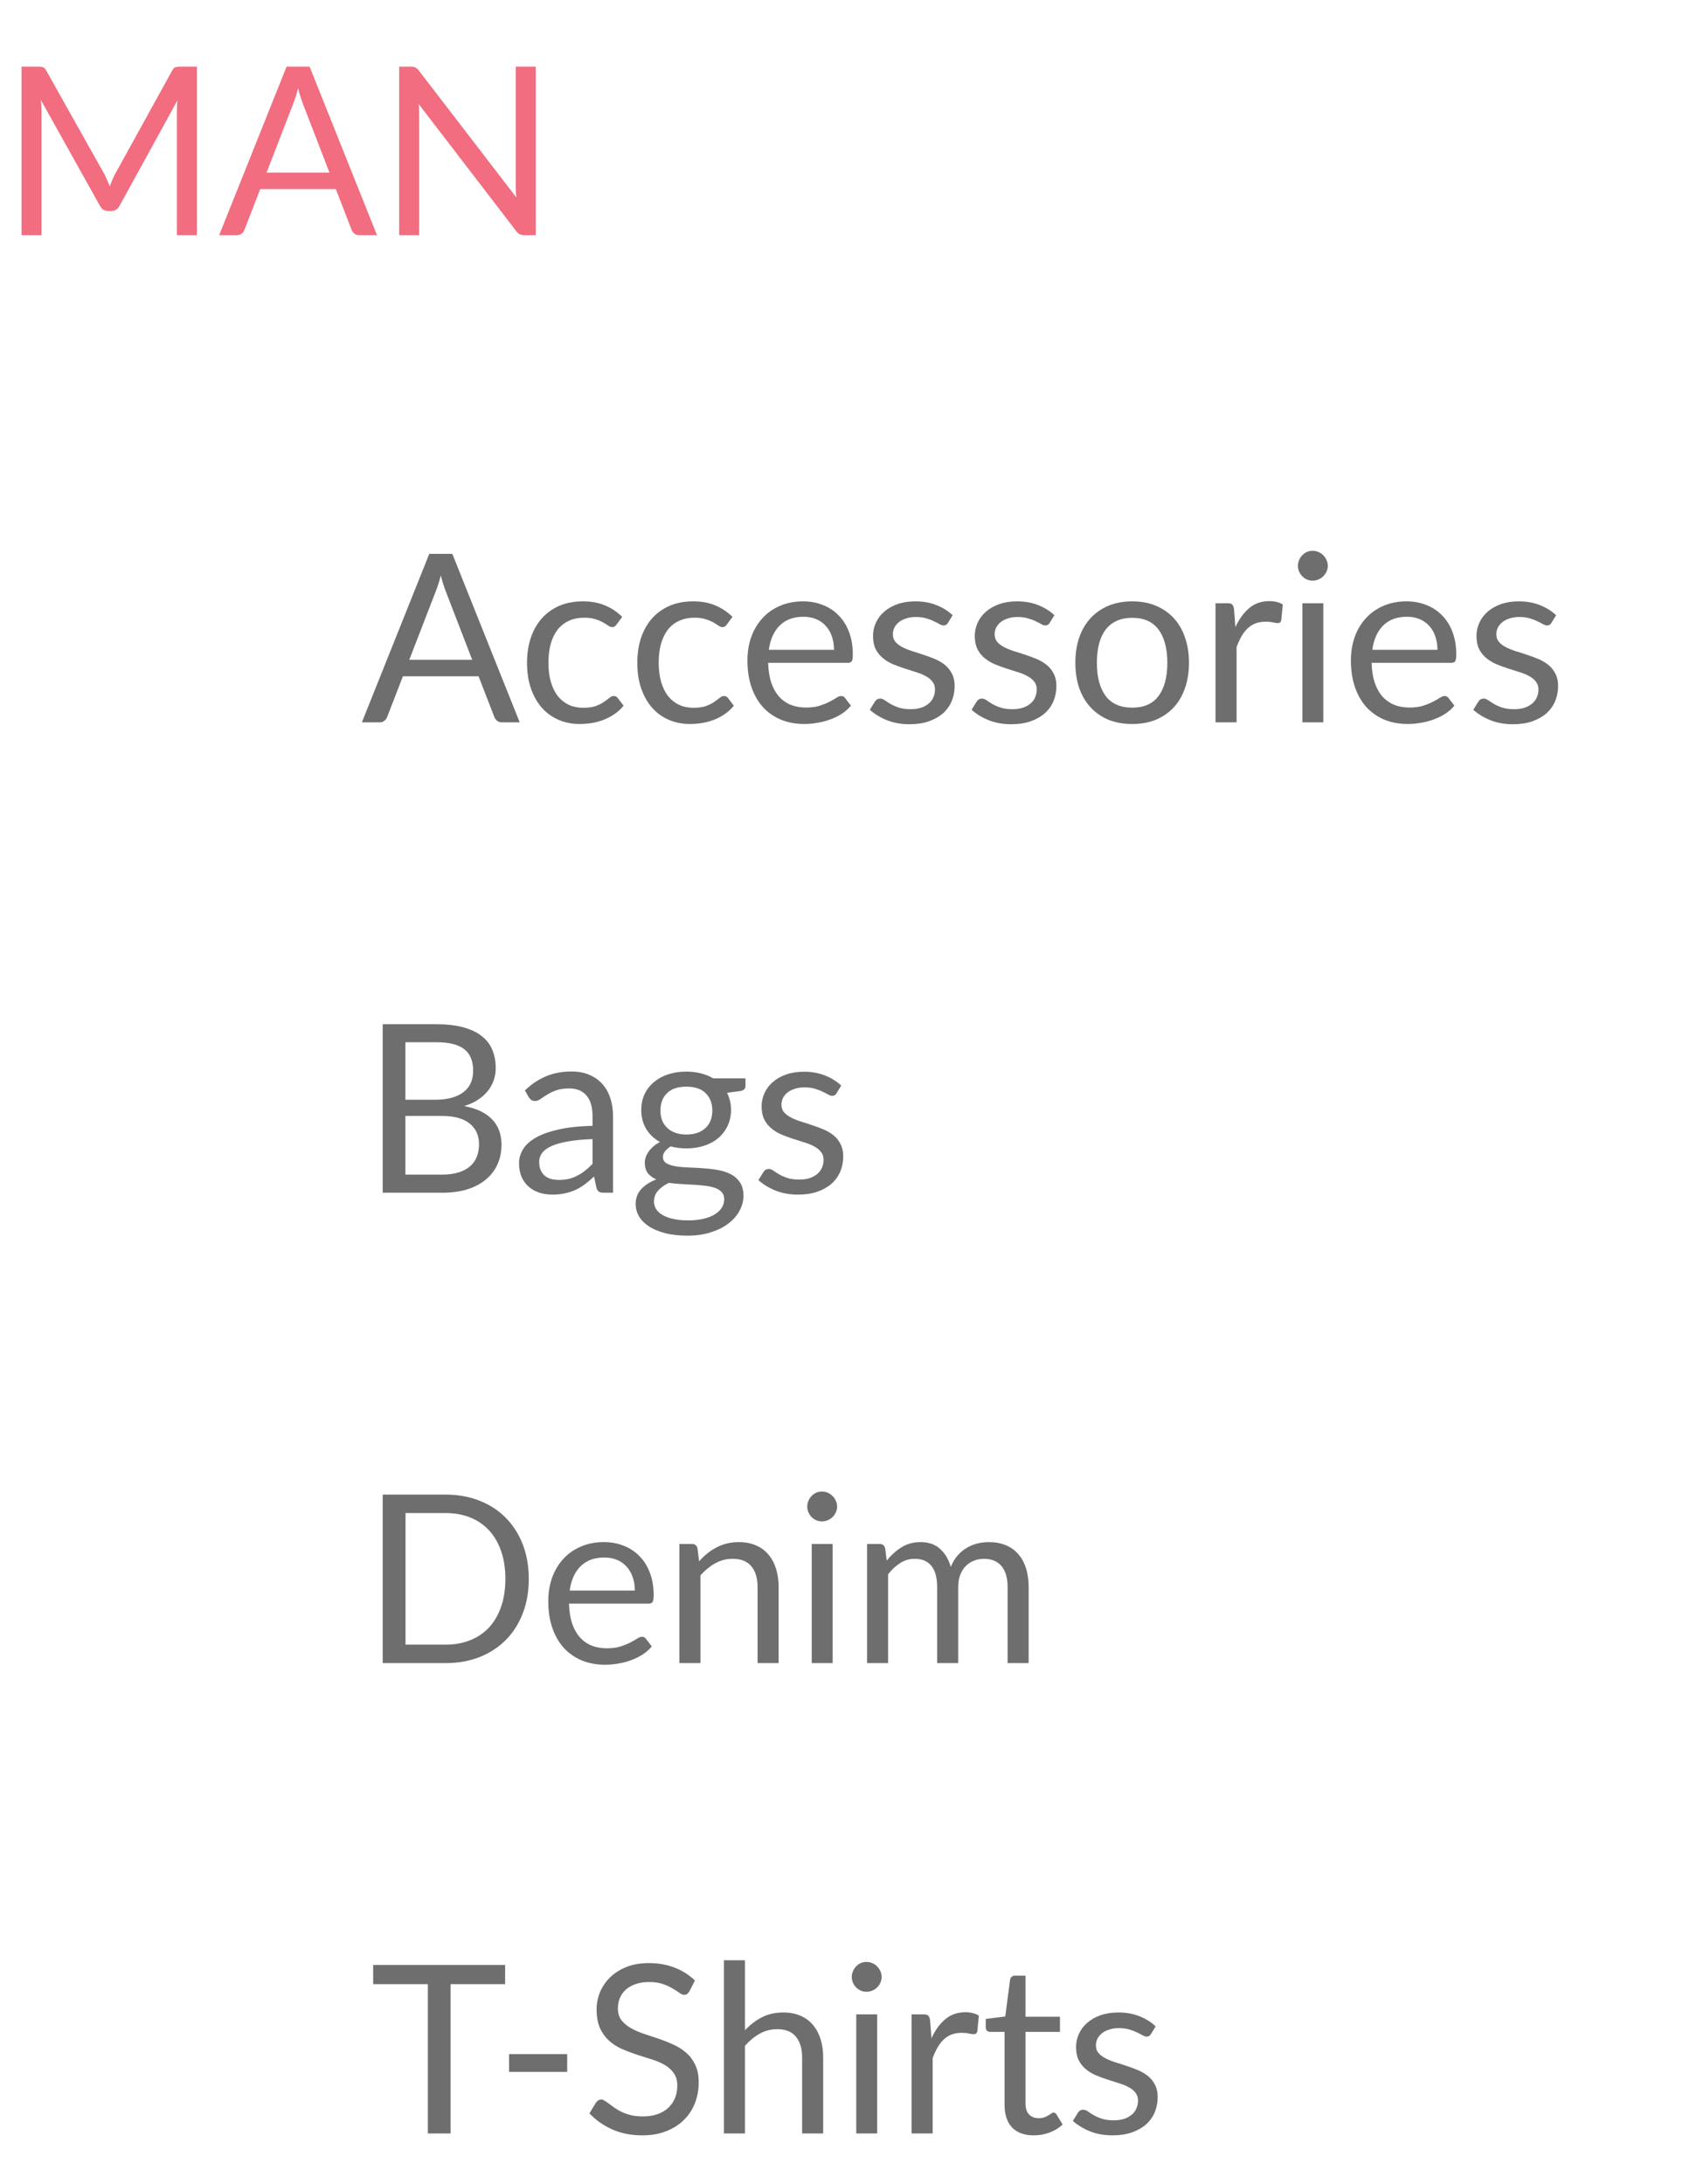 
<svg width="101" height="130" viewBox="0 0 101 130" fill="none" xmlns="http://www.w3.org/2000/svg">
<path d="M28.104 39.276L26.529 35.195C26.482 35.074 26.433 34.934 26.382 34.775C26.331 34.612 26.282 34.439 26.235 34.257C26.137 34.635 26.037 34.95 25.934 35.202L24.359 39.276H28.104ZM30.932 43H29.882C29.761 43 29.663 42.97 29.588 42.909C29.513 42.848 29.457 42.771 29.42 42.678L28.482 40.256H23.981L23.043 42.678C23.015 42.762 22.961 42.837 22.882 42.902C22.803 42.967 22.705 43 22.588 43H21.538L25.549 32.969H26.921L30.932 43ZM36.701 37.169C36.664 37.22 36.627 37.26 36.589 37.288C36.552 37.316 36.501 37.33 36.435 37.33C36.365 37.33 36.288 37.302 36.204 37.246C36.12 37.185 36.015 37.12 35.889 37.05C35.768 36.98 35.616 36.917 35.434 36.861C35.257 36.8 35.038 36.77 34.776 36.77C34.426 36.77 34.118 36.833 33.852 36.959C33.586 37.08 33.362 37.258 33.18 37.491C33.003 37.724 32.868 38.007 32.774 38.338C32.686 38.669 32.641 39.04 32.641 39.451C32.641 39.88 32.69 40.263 32.788 40.599C32.886 40.93 33.024 41.21 33.201 41.439C33.383 41.663 33.6 41.836 33.852 41.957C34.109 42.074 34.396 42.132 34.713 42.132C35.017 42.132 35.266 42.097 35.462 42.027C35.658 41.952 35.819 41.871 35.945 41.782C36.076 41.693 36.183 41.614 36.267 41.544C36.356 41.469 36.442 41.432 36.526 41.432C36.629 41.432 36.708 41.472 36.764 41.551L37.114 42.006C36.96 42.197 36.785 42.361 36.589 42.496C36.393 42.631 36.181 42.746 35.952 42.839C35.728 42.928 35.493 42.993 35.245 43.035C34.998 43.077 34.746 43.098 34.489 43.098C34.046 43.098 33.633 43.016 33.25 42.853C32.872 42.69 32.543 42.454 32.263 42.146C31.983 41.833 31.764 41.451 31.605 40.998C31.447 40.545 31.367 40.03 31.367 39.451C31.367 38.924 31.44 38.436 31.584 37.988C31.734 37.54 31.948 37.155 32.228 36.833C32.513 36.506 32.861 36.252 33.271 36.07C33.687 35.888 34.163 35.797 34.699 35.797C35.199 35.797 35.637 35.879 36.015 36.042C36.398 36.201 36.736 36.427 37.03 36.721L36.701 37.169ZM43.264 37.169C43.227 37.22 43.189 37.26 43.152 37.288C43.114 37.316 43.063 37.33 42.998 37.33C42.928 37.33 42.851 37.302 42.767 37.246C42.683 37.185 42.578 37.12 42.452 37.05C42.331 36.98 42.179 36.917 41.997 36.861C41.819 36.8 41.6 36.77 41.339 36.77C40.989 36.77 40.681 36.833 40.415 36.959C40.149 37.08 39.925 37.258 39.743 37.491C39.566 37.724 39.43 38.007 39.337 38.338C39.248 38.669 39.204 39.04 39.204 39.451C39.204 39.88 39.253 40.263 39.351 40.599C39.449 40.93 39.587 41.21 39.764 41.439C39.946 41.663 40.163 41.836 40.415 41.957C40.672 42.074 40.959 42.132 41.276 42.132C41.579 42.132 41.829 42.097 42.025 42.027C42.221 41.952 42.382 41.871 42.508 41.782C42.639 41.693 42.746 41.614 42.83 41.544C42.919 41.469 43.005 41.432 43.089 41.432C43.191 41.432 43.271 41.472 43.327 41.551L43.677 42.006C43.523 42.197 43.348 42.361 43.152 42.496C42.956 42.631 42.743 42.746 42.515 42.839C42.291 42.928 42.055 42.993 41.808 43.035C41.56 43.077 41.309 43.098 41.052 43.098C40.608 43.098 40.196 43.016 39.813 42.853C39.435 42.69 39.106 42.454 38.826 42.146C38.546 41.833 38.327 41.451 38.168 40.998C38.009 40.545 37.93 40.03 37.93 39.451C37.93 38.924 38.002 38.436 38.147 37.988C38.296 37.54 38.511 37.155 38.791 36.833C39.075 36.506 39.423 36.252 39.834 36.07C40.249 35.888 40.725 35.797 41.262 35.797C41.761 35.797 42.2 35.879 42.578 36.042C42.961 36.201 43.299 36.427 43.593 36.721L43.264 37.169ZM49.637 38.681C49.637 38.392 49.595 38.128 49.511 37.89C49.432 37.647 49.313 37.44 49.154 37.267C49 37.09 48.811 36.954 48.587 36.861C48.363 36.763 48.109 36.714 47.824 36.714C47.227 36.714 46.753 36.889 46.403 37.239C46.058 37.584 45.843 38.065 45.759 38.681H49.637ZM50.645 42.006C50.491 42.193 50.307 42.356 50.092 42.496C49.878 42.631 49.647 42.743 49.399 42.832C49.157 42.921 48.905 42.986 48.643 43.028C48.382 43.075 48.123 43.098 47.866 43.098C47.376 43.098 46.924 43.016 46.508 42.853C46.098 42.685 45.741 42.442 45.437 42.125C45.139 41.803 44.905 41.406 44.737 40.935C44.569 40.464 44.485 39.922 44.485 39.311C44.485 38.816 44.56 38.354 44.709 37.925C44.863 37.496 45.083 37.125 45.367 36.812C45.652 36.495 46 36.247 46.41 36.07C46.821 35.888 47.283 35.797 47.796 35.797C48.221 35.797 48.613 35.869 48.972 36.014C49.336 36.154 49.649 36.359 49.91 36.63C50.176 36.896 50.384 37.227 50.533 37.624C50.683 38.016 50.757 38.464 50.757 38.968C50.757 39.164 50.736 39.295 50.694 39.36C50.652 39.425 50.573 39.458 50.456 39.458H45.717C45.731 39.906 45.792 40.296 45.899 40.627C46.011 40.958 46.165 41.236 46.361 41.46C46.557 41.679 46.791 41.845 47.061 41.957C47.332 42.064 47.635 42.118 47.971 42.118C48.284 42.118 48.552 42.083 48.776 42.013C49.005 41.938 49.201 41.859 49.364 41.775C49.528 41.691 49.663 41.614 49.77 41.544C49.882 41.469 49.978 41.432 50.057 41.432C50.16 41.432 50.239 41.472 50.295 41.551L50.645 42.006ZM56.418 37.078C56.362 37.181 56.275 37.232 56.159 37.232C56.089 37.232 56.009 37.206 55.921 37.155C55.832 37.104 55.722 37.048 55.592 36.987C55.466 36.922 55.314 36.863 55.137 36.812C54.959 36.756 54.749 36.728 54.507 36.728C54.297 36.728 54.108 36.756 53.94 36.812C53.772 36.863 53.627 36.936 53.506 37.029C53.389 37.122 53.298 37.232 53.233 37.358C53.172 37.479 53.142 37.612 53.142 37.757C53.142 37.939 53.193 38.091 53.296 38.212C53.403 38.333 53.543 38.438 53.716 38.527C53.888 38.616 54.084 38.695 54.304 38.765C54.523 38.83 54.747 38.903 54.976 38.982C55.209 39.057 55.435 39.141 55.655 39.234C55.874 39.327 56.07 39.444 56.243 39.584C56.415 39.724 56.553 39.897 56.656 40.102C56.763 40.303 56.817 40.545 56.817 40.83C56.817 41.157 56.758 41.46 56.642 41.74C56.525 42.015 56.352 42.256 56.124 42.461C55.895 42.662 55.615 42.82 55.284 42.937C54.952 43.054 54.57 43.112 54.136 43.112C53.641 43.112 53.193 43.033 52.792 42.874C52.39 42.711 52.05 42.503 51.77 42.251L52.064 41.775C52.101 41.714 52.145 41.668 52.197 41.635C52.248 41.602 52.313 41.586 52.393 41.586C52.477 41.586 52.565 41.619 52.659 41.684C52.752 41.749 52.864 41.822 52.995 41.901C53.13 41.98 53.293 42.053 53.485 42.118C53.676 42.183 53.914 42.216 54.199 42.216C54.441 42.216 54.654 42.186 54.836 42.125C55.018 42.06 55.169 41.973 55.291 41.866C55.412 41.759 55.501 41.635 55.557 41.495C55.617 41.355 55.648 41.206 55.648 41.047C55.648 40.851 55.594 40.69 55.487 40.564C55.384 40.433 55.246 40.324 55.074 40.235C54.901 40.142 54.703 40.062 54.479 39.997C54.259 39.927 54.033 39.855 53.8 39.78C53.571 39.705 53.345 39.621 53.121 39.528C52.901 39.43 52.705 39.309 52.533 39.164C52.36 39.019 52.22 38.842 52.113 38.632C52.01 38.417 51.959 38.158 51.959 37.855C51.959 37.584 52.015 37.325 52.127 37.078C52.239 36.826 52.402 36.607 52.617 36.42C52.831 36.229 53.095 36.077 53.408 35.965C53.72 35.853 54.077 35.797 54.479 35.797C54.945 35.797 55.363 35.872 55.732 36.021C56.105 36.166 56.427 36.366 56.698 36.623L56.418 37.078ZM62.474 37.078C62.418 37.181 62.332 37.232 62.215 37.232C62.145 37.232 62.066 37.206 61.977 37.155C61.889 37.104 61.779 37.048 61.648 36.987C61.522 36.922 61.371 36.863 61.193 36.812C61.016 36.756 60.806 36.728 60.563 36.728C60.353 36.728 60.164 36.756 59.996 36.812C59.828 36.863 59.684 36.936 59.562 37.029C59.446 37.122 59.355 37.232 59.289 37.358C59.229 37.479 59.198 37.612 59.198 37.757C59.198 37.939 59.25 38.091 59.352 38.212C59.46 38.333 59.6 38.438 59.772 38.527C59.945 38.616 60.141 38.695 60.36 38.765C60.58 38.83 60.804 38.903 61.032 38.982C61.266 39.057 61.492 39.141 61.711 39.234C61.931 39.327 62.127 39.444 62.299 39.584C62.472 39.724 62.61 39.897 62.712 40.102C62.82 40.303 62.873 40.545 62.873 40.83C62.873 41.157 62.815 41.46 62.698 41.74C62.582 42.015 62.409 42.256 62.18 42.461C61.952 42.662 61.672 42.82 61.34 42.937C61.009 43.054 60.626 43.112 60.192 43.112C59.698 43.112 59.25 43.033 58.848 42.874C58.447 42.711 58.106 42.503 57.826 42.251L58.12 41.775C58.158 41.714 58.202 41.668 58.253 41.635C58.305 41.602 58.37 41.586 58.449 41.586C58.533 41.586 58.622 41.619 58.715 41.684C58.809 41.749 58.921 41.822 59.051 41.901C59.187 41.98 59.35 42.053 59.541 42.118C59.733 42.183 59.971 42.216 60.255 42.216C60.498 42.216 60.71 42.186 60.892 42.125C61.074 42.06 61.226 41.973 61.347 41.866C61.469 41.759 61.557 41.635 61.613 41.495C61.674 41.355 61.704 41.206 61.704 41.047C61.704 40.851 61.651 40.69 61.543 40.564C61.441 40.433 61.303 40.324 61.13 40.235C60.958 40.142 60.759 40.062 60.535 39.997C60.316 39.927 60.09 39.855 59.856 39.78C59.628 39.705 59.401 39.621 59.177 39.528C58.958 39.43 58.762 39.309 58.589 39.164C58.417 39.019 58.277 38.842 58.169 38.632C58.067 38.417 58.015 38.158 58.015 37.855C58.015 37.584 58.071 37.325 58.183 37.078C58.295 36.826 58.459 36.607 58.673 36.42C58.888 36.229 59.152 36.077 59.464 35.965C59.777 35.853 60.134 35.797 60.535 35.797C61.002 35.797 61.42 35.872 61.788 36.021C62.162 36.166 62.484 36.366 62.754 36.623L62.474 37.078ZM67.39 35.797C67.908 35.797 68.375 35.883 68.79 36.056C69.205 36.229 69.56 36.474 69.854 36.791C70.148 37.108 70.372 37.493 70.526 37.946C70.685 38.394 70.764 38.896 70.764 39.451C70.764 40.011 70.685 40.515 70.526 40.963C70.372 41.411 70.148 41.794 69.854 42.111C69.56 42.428 69.205 42.673 68.79 42.846C68.375 43.014 67.908 43.098 67.39 43.098C66.867 43.098 66.396 43.014 65.976 42.846C65.561 42.673 65.206 42.428 64.912 42.111C64.618 41.794 64.392 41.411 64.233 40.963C64.079 40.515 64.002 40.011 64.002 39.451C64.002 38.896 64.079 38.394 64.233 37.946C64.392 37.493 64.618 37.108 64.912 36.791C65.206 36.474 65.561 36.229 65.976 36.056C66.396 35.883 66.867 35.797 67.39 35.797ZM67.39 42.125C68.09 42.125 68.613 41.892 68.958 41.425C69.303 40.954 69.476 40.298 69.476 39.458C69.476 38.613 69.303 37.955 68.958 37.484C68.613 37.013 68.09 36.777 67.39 36.777C67.035 36.777 66.725 36.838 66.459 36.959C66.198 37.08 65.978 37.255 65.801 37.484C65.628 37.713 65.498 37.995 65.409 38.331C65.325 38.662 65.283 39.038 65.283 39.458C65.283 40.298 65.456 40.954 65.801 41.425C66.151 41.892 66.681 42.125 67.39 42.125ZM73.527 37.33C73.751 36.845 74.027 36.467 74.353 36.196C74.68 35.921 75.079 35.783 75.55 35.783C75.7 35.783 75.842 35.799 75.977 35.832C76.117 35.865 76.241 35.916 76.348 35.986L76.257 36.917C76.229 37.034 76.159 37.092 76.047 37.092C75.982 37.092 75.886 37.078 75.76 37.05C75.634 37.022 75.492 37.008 75.333 37.008C75.109 37.008 74.909 37.041 74.731 37.106C74.559 37.171 74.402 37.269 74.262 37.4C74.127 37.526 74.003 37.685 73.891 37.876C73.784 38.063 73.686 38.277 73.597 38.52V43H72.344V35.909H73.058C73.194 35.909 73.287 35.935 73.338 35.986C73.39 36.037 73.425 36.126 73.443 36.252L73.527 37.33ZM78.76 35.909V43H77.514V35.909H78.76ZM79.026 33.683C79.026 33.804 79 33.919 78.949 34.026C78.902 34.129 78.837 34.222 78.753 34.306C78.674 34.385 78.578 34.448 78.466 34.495C78.359 34.542 78.244 34.565 78.123 34.565C78.002 34.565 77.887 34.542 77.78 34.495C77.677 34.448 77.586 34.385 77.507 34.306C77.428 34.222 77.365 34.129 77.318 34.026C77.271 33.919 77.248 33.804 77.248 33.683C77.248 33.562 77.271 33.447 77.318 33.34C77.365 33.228 77.428 33.132 77.507 33.053C77.586 32.969 77.677 32.904 77.78 32.857C77.887 32.81 78.002 32.787 78.123 32.787C78.244 32.787 78.359 32.81 78.466 32.857C78.578 32.904 78.674 32.969 78.753 33.053C78.837 33.132 78.902 33.228 78.949 33.34C79 33.447 79.026 33.562 79.026 33.683ZM85.553 38.681C85.553 38.392 85.511 38.128 85.427 37.89C85.348 37.647 85.229 37.44 85.07 37.267C84.916 37.09 84.727 36.954 84.503 36.861C84.279 36.763 84.025 36.714 83.74 36.714C83.143 36.714 82.669 36.889 82.319 37.239C81.974 37.584 81.759 38.065 81.675 38.681H85.553ZM86.561 42.006C86.407 42.193 86.223 42.356 86.008 42.496C85.794 42.631 85.563 42.743 85.315 42.832C85.073 42.921 84.821 42.986 84.559 43.028C84.298 43.075 84.039 43.098 83.782 43.098C83.292 43.098 82.84 43.016 82.424 42.853C82.014 42.685 81.657 42.442 81.353 42.125C81.055 41.803 80.821 41.406 80.653 40.935C80.485 40.464 80.401 39.922 80.401 39.311C80.401 38.816 80.476 38.354 80.625 37.925C80.779 37.496 80.999 37.125 81.283 36.812C81.568 36.495 81.916 36.247 82.326 36.07C82.737 35.888 83.199 35.797 83.712 35.797C84.137 35.797 84.529 35.869 84.888 36.014C85.252 36.154 85.565 36.359 85.826 36.63C86.092 36.896 86.3 37.227 86.449 37.624C86.599 38.016 86.673 38.464 86.673 38.968C86.673 39.164 86.652 39.295 86.61 39.36C86.568 39.425 86.489 39.458 86.372 39.458H81.633C81.647 39.906 81.708 40.296 81.815 40.627C81.927 40.958 82.081 41.236 82.277 41.46C82.473 41.679 82.707 41.845 82.977 41.957C83.248 42.064 83.551 42.118 83.887 42.118C84.2 42.118 84.468 42.083 84.692 42.013C84.921 41.938 85.117 41.859 85.28 41.775C85.444 41.691 85.579 41.614 85.686 41.544C85.798 41.469 85.894 41.432 85.973 41.432C86.076 41.432 86.155 41.472 86.211 41.551L86.561 42.006ZM92.334 37.078C92.278 37.181 92.192 37.232 92.075 37.232C92.005 37.232 91.925 37.206 91.837 37.155C91.748 37.104 91.638 37.048 91.508 36.987C91.382 36.922 91.23 36.863 91.053 36.812C90.876 36.756 90.665 36.728 90.423 36.728C90.213 36.728 90.024 36.756 89.856 36.812C89.688 36.863 89.543 36.936 89.422 37.029C89.305 37.122 89.214 37.232 89.149 37.358C89.088 37.479 89.058 37.612 89.058 37.757C89.058 37.939 89.109 38.091 89.212 38.212C89.319 38.333 89.459 38.438 89.632 38.527C89.805 38.616 90.001 38.695 90.22 38.765C90.439 38.83 90.663 38.903 90.892 38.982C91.125 39.057 91.352 39.141 91.571 39.234C91.79 39.327 91.986 39.444 92.159 39.584C92.332 39.724 92.469 39.897 92.572 40.102C92.679 40.303 92.733 40.545 92.733 40.83C92.733 41.157 92.674 41.46 92.558 41.74C92.441 42.015 92.269 42.256 92.04 42.461C91.811 42.662 91.531 42.82 91.2 42.937C90.868 43.054 90.486 43.112 90.052 43.112C89.557 43.112 89.109 43.033 88.708 42.874C88.306 42.711 87.966 42.503 87.686 42.251L87.98 41.775C88.017 41.714 88.061 41.668 88.113 41.635C88.164 41.602 88.23 41.586 88.309 41.586C88.393 41.586 88.481 41.619 88.575 41.684C88.668 41.749 88.78 41.822 88.911 41.901C89.046 41.98 89.21 42.053 89.401 42.118C89.592 42.183 89.83 42.216 90.115 42.216C90.358 42.216 90.57 42.186 90.752 42.125C90.934 42.06 91.085 41.973 91.207 41.866C91.328 41.759 91.417 41.635 91.473 41.495C91.534 41.355 91.564 41.206 91.564 41.047C91.564 40.851 91.51 40.69 91.403 40.564C91.3 40.433 91.162 40.324 90.99 40.235C90.817 40.142 90.619 40.062 90.395 39.997C90.175 39.927 89.949 39.855 89.716 39.78C89.487 39.705 89.261 39.621 89.037 39.528C88.817 39.43 88.621 39.309 88.449 39.164C88.276 39.019 88.136 38.842 88.029 38.632C87.926 38.417 87.875 38.158 87.875 37.855C87.875 37.584 87.931 37.325 88.043 37.078C88.155 36.826 88.318 36.607 88.533 36.42C88.748 36.229 89.011 36.077 89.324 35.965C89.636 35.853 89.993 35.797 90.395 35.797C90.862 35.797 91.279 35.872 91.648 36.021C92.021 36.166 92.343 36.366 92.614 36.623L92.334 37.078Z" fill="#6F6E6E"/>
<path d="M26.298 69.922C26.685 69.922 27.019 69.878 27.299 69.789C27.579 69.7 27.808 69.577 27.985 69.418C28.167 69.255 28.3 69.063 28.384 68.844C28.468 68.62 28.51 68.375 28.51 68.109C28.51 67.591 28.326 67.183 27.957 66.884C27.588 66.581 27.035 66.429 26.298 66.429H24.128V69.922H26.298ZM24.128 62.04V65.463H25.92C26.303 65.463 26.634 65.421 26.914 65.337C27.199 65.253 27.432 65.136 27.614 64.987C27.801 64.838 27.938 64.658 28.027 64.448C28.116 64.233 28.16 64 28.16 63.748C28.16 63.155 27.983 62.724 27.628 62.453C27.273 62.178 26.723 62.04 25.976 62.04H24.128ZM25.976 60.969C26.592 60.969 27.122 61.03 27.565 61.151C28.013 61.272 28.379 61.445 28.664 61.669C28.953 61.893 29.166 62.168 29.301 62.495C29.436 62.817 29.504 63.181 29.504 63.587C29.504 63.834 29.464 64.072 29.385 64.301C29.31 64.525 29.196 64.735 29.042 64.931C28.888 65.127 28.692 65.304 28.454 65.463C28.221 65.617 27.945 65.743 27.628 65.841C28.365 65.981 28.918 66.245 29.287 66.632C29.66 67.015 29.847 67.519 29.847 68.144C29.847 68.569 29.768 68.956 29.609 69.306C29.455 69.656 29.226 69.957 28.923 70.209C28.624 70.461 28.256 70.657 27.817 70.797C27.378 70.932 26.879 71 26.319 71H22.777V60.969H25.976ZM35.267 67.808C34.694 67.827 34.203 67.873 33.797 67.948C33.396 68.018 33.067 68.111 32.81 68.228C32.559 68.345 32.374 68.482 32.258 68.641C32.145 68.8 32.09 68.977 32.09 69.173C32.09 69.36 32.12 69.521 32.181 69.656C32.241 69.791 32.323 69.903 32.425 69.992C32.533 70.076 32.657 70.139 32.797 70.181C32.941 70.218 33.095 70.237 33.258 70.237C33.478 70.237 33.678 70.216 33.861 70.174C34.042 70.127 34.213 70.062 34.371 69.978C34.535 69.894 34.689 69.794 34.834 69.677C34.983 69.56 35.127 69.427 35.267 69.278V67.808ZM31.242 64.91C31.634 64.532 32.057 64.25 32.51 64.063C32.962 63.876 33.464 63.783 34.014 63.783C34.411 63.783 34.764 63.848 35.072 63.979C35.38 64.11 35.639 64.292 35.849 64.525C36.059 64.758 36.217 65.041 36.325 65.372C36.432 65.703 36.486 66.067 36.486 66.464V71H35.932C35.811 71 35.718 70.981 35.653 70.944C35.587 70.902 35.536 70.823 35.498 70.706L35.358 70.034C35.172 70.207 34.99 70.361 34.812 70.496C34.635 70.627 34.449 70.739 34.252 70.832C34.056 70.921 33.846 70.988 33.623 71.035C33.403 71.086 33.158 71.112 32.888 71.112C32.612 71.112 32.353 71.075 32.111 71C31.868 70.921 31.655 70.804 31.474 70.65C31.296 70.496 31.154 70.302 31.047 70.069C30.944 69.831 30.892 69.551 30.892 69.229C30.892 68.949 30.97 68.681 31.123 68.424C31.277 68.163 31.527 67.932 31.872 67.731C32.218 67.53 32.668 67.367 33.224 67.241C33.779 67.11 34.46 67.036 35.267 67.017V66.464C35.267 65.913 35.148 65.498 34.91 65.218C34.672 64.933 34.325 64.791 33.867 64.791C33.559 64.791 33.3 64.831 33.09 64.91C32.885 64.985 32.706 65.071 32.551 65.169C32.402 65.262 32.272 65.349 32.16 65.428C32.052 65.503 31.945 65.54 31.837 65.54C31.753 65.54 31.681 65.519 31.62 65.477C31.56 65.43 31.509 65.374 31.466 65.309L31.242 64.91ZM40.855 67.535C41.106 67.535 41.328 67.5 41.52 67.43C41.711 67.36 41.872 67.262 42.002 67.136C42.133 67.01 42.231 66.861 42.297 66.688C42.362 66.511 42.395 66.317 42.395 66.107C42.395 65.673 42.261 65.328 41.995 65.071C41.734 64.814 41.354 64.686 40.855 64.686C40.35 64.686 39.965 64.814 39.7 65.071C39.438 65.328 39.307 65.673 39.307 66.107C39.307 66.317 39.34 66.511 39.406 66.688C39.475 66.861 39.576 67.01 39.706 67.136C39.837 67.262 39.998 67.36 40.19 67.43C40.381 67.5 40.602 67.535 40.855 67.535ZM43.102 71.385C43.102 71.212 43.053 71.072 42.955 70.965C42.856 70.858 42.724 70.774 42.556 70.713C42.392 70.652 42.201 70.61 41.981 70.587C41.762 70.559 41.529 70.538 41.282 70.524C41.039 70.51 40.791 70.496 40.539 70.482C40.288 70.468 40.045 70.445 39.812 70.412C39.55 70.533 39.336 70.687 39.167 70.874C39.004 71.056 38.922 71.271 38.922 71.518C38.922 71.677 38.962 71.824 39.041 71.959C39.126 72.099 39.252 72.218 39.419 72.316C39.587 72.419 39.797 72.498 40.05 72.554C40.306 72.615 40.607 72.645 40.953 72.645C41.288 72.645 41.59 72.615 41.855 72.554C42.121 72.493 42.346 72.407 42.528 72.295C42.714 72.183 42.856 72.05 42.955 71.896C43.053 71.742 43.102 71.572 43.102 71.385ZM44.368 64.189V64.651C44.368 64.805 44.27 64.903 44.075 64.945L43.27 65.05C43.428 65.358 43.508 65.699 43.508 66.072C43.508 66.417 43.44 66.732 43.304 67.017C43.174 67.297 42.992 67.537 42.758 67.738C42.525 67.939 42.245 68.093 41.919 68.2C41.592 68.307 41.237 68.361 40.855 68.361C40.523 68.361 40.211 68.321 39.916 68.242C39.767 68.335 39.653 68.436 39.574 68.543C39.494 68.646 39.455 68.751 39.455 68.858C39.455 69.026 39.522 69.154 39.657 69.243C39.797 69.327 39.98 69.388 40.203 69.425C40.428 69.462 40.682 69.486 40.967 69.495C41.256 69.504 41.55 69.521 41.849 69.544C42.152 69.563 42.446 69.598 42.73 69.649C43.02 69.7 43.276 69.784 43.501 69.901C43.724 70.018 43.904 70.179 44.039 70.384C44.179 70.589 44.249 70.855 44.249 71.182C44.249 71.485 44.172 71.779 44.019 72.064C43.869 72.349 43.652 72.601 43.367 72.82C43.083 73.044 42.733 73.221 42.318 73.352C41.907 73.487 41.443 73.555 40.925 73.555C40.407 73.555 39.954 73.504 39.566 73.401C39.179 73.298 38.857 73.161 38.6 72.988C38.344 72.815 38.15 72.615 38.02 72.386C37.894 72.162 37.831 71.926 37.831 71.679C37.831 71.329 37.94 71.033 38.16 70.79C38.379 70.547 38.68 70.354 39.062 70.209C38.852 70.116 38.684 69.992 38.559 69.838C38.437 69.679 38.377 69.467 38.377 69.201C38.377 69.098 38.395 68.993 38.432 68.886C38.47 68.774 38.526 68.664 38.6 68.557C38.68 68.445 38.776 68.34 38.888 68.242C38.999 68.144 39.13 68.058 39.279 67.983C38.929 67.787 38.657 67.528 38.461 67.206C38.264 66.879 38.166 66.501 38.166 66.072C38.166 65.727 38.232 65.414 38.362 65.134C38.498 64.849 38.684 64.609 38.922 64.413C39.16 64.212 39.443 64.058 39.77 63.951C40.101 63.844 40.462 63.79 40.855 63.79C41.163 63.79 41.45 63.825 41.715 63.895C41.981 63.96 42.224 64.058 42.444 64.189H44.368ZM49.787 65.078C49.731 65.181 49.645 65.232 49.528 65.232C49.458 65.232 49.379 65.206 49.29 65.155C49.201 65.104 49.092 65.048 48.961 64.987C48.835 64.922 48.683 64.863 48.506 64.812C48.329 64.756 48.119 64.728 47.876 64.728C47.666 64.728 47.477 64.756 47.309 64.812C47.141 64.863 46.996 64.936 46.875 65.029C46.758 65.122 46.667 65.232 46.602 65.358C46.541 65.479 46.511 65.612 46.511 65.757C46.511 65.939 46.562 66.091 46.665 66.212C46.772 66.333 46.912 66.438 47.085 66.527C47.258 66.616 47.454 66.695 47.673 66.765C47.892 66.83 48.116 66.903 48.345 66.982C48.578 67.057 48.805 67.141 49.024 67.234C49.243 67.327 49.439 67.444 49.612 67.584C49.785 67.724 49.922 67.897 50.025 68.102C50.132 68.303 50.186 68.545 50.186 68.83C50.186 69.157 50.128 69.46 50.011 69.74C49.894 70.015 49.722 70.256 49.493 70.461C49.264 70.662 48.984 70.82 48.653 70.937C48.322 71.054 47.939 71.112 47.505 71.112C47.01 71.112 46.562 71.033 46.161 70.874C45.76 70.711 45.419 70.503 45.139 70.251L45.433 69.775C45.47 69.714 45.515 69.668 45.566 69.635C45.617 69.602 45.683 69.586 45.762 69.586C45.846 69.586 45.935 69.619 46.028 69.684C46.121 69.749 46.233 69.822 46.364 69.901C46.499 69.98 46.663 70.053 46.854 70.118C47.045 70.183 47.283 70.216 47.568 70.216C47.811 70.216 48.023 70.186 48.205 70.125C48.387 70.06 48.539 69.973 48.66 69.866C48.781 69.759 48.87 69.635 48.926 69.495C48.987 69.355 49.017 69.206 49.017 69.047C49.017 68.851 48.963 68.69 48.856 68.564C48.753 68.433 48.616 68.324 48.443 68.235C48.27 68.142 48.072 68.062 47.848 67.997C47.629 67.927 47.402 67.855 47.169 67.78C46.94 67.705 46.714 67.621 46.49 67.528C46.271 67.43 46.075 67.309 45.902 67.164C45.729 67.019 45.589 66.842 45.482 66.632C45.379 66.417 45.328 66.158 45.328 65.855C45.328 65.584 45.384 65.325 45.496 65.078C45.608 64.826 45.771 64.607 45.986 64.42C46.201 64.229 46.464 64.077 46.777 63.965C47.09 63.853 47.447 63.797 47.848 63.797C48.315 63.797 48.732 63.872 49.101 64.021C49.474 64.166 49.796 64.366 50.067 64.623L49.787 65.078Z" fill="#6F6E6E"/>
<path d="M31.471 93.988C31.471 94.739 31.352 95.423 31.114 96.039C30.876 96.655 30.54 97.182 30.106 97.621C29.672 98.06 29.149 98.4 28.538 98.643C27.931 98.881 27.259 99 26.522 99H22.777V88.969H26.522C27.259 88.969 27.931 89.09 28.538 89.333C29.149 89.571 29.672 89.912 30.106 90.355C30.54 90.794 30.876 91.321 31.114 91.937C31.352 92.553 31.471 93.237 31.471 93.988ZM30.078 93.988C30.078 93.372 29.994 92.821 29.826 92.336C29.658 91.851 29.42 91.44 29.112 91.104C28.804 90.768 28.431 90.511 27.992 90.334C27.553 90.157 27.063 90.068 26.522 90.068H24.135V97.901H26.522C27.063 97.901 27.553 97.812 27.992 97.635C28.431 97.458 28.804 97.203 29.112 96.872C29.42 96.536 29.658 96.125 29.826 95.64C29.994 95.155 30.078 94.604 30.078 93.988ZM37.784 94.681C37.784 94.392 37.742 94.128 37.658 93.89C37.578 93.647 37.459 93.44 37.301 93.267C37.147 93.09 36.958 92.954 36.734 92.861C36.51 92.763 36.255 92.714 35.971 92.714C35.373 92.714 34.9 92.889 34.55 93.239C34.204 93.584 33.99 94.065 33.906 94.681H37.784ZM38.792 98.006C38.638 98.193 38.453 98.356 38.239 98.496C38.024 98.631 37.793 98.743 37.546 98.832C37.303 98.921 37.051 98.986 36.79 99.028C36.528 99.075 36.269 99.098 36.013 99.098C35.523 99.098 35.07 99.016 34.655 98.853C34.244 98.685 33.887 98.442 33.584 98.125C33.285 97.803 33.052 97.406 32.884 96.935C32.716 96.464 32.632 95.922 32.632 95.311C32.632 94.816 32.706 94.354 32.856 93.925C33.01 93.496 33.229 93.125 33.514 92.812C33.798 92.495 34.146 92.247 34.557 92.07C34.967 91.888 35.429 91.797 35.943 91.797C36.367 91.797 36.759 91.869 37.119 92.014C37.483 92.154 37.795 92.359 38.057 92.63C38.323 92.896 38.53 93.227 38.68 93.624C38.829 94.016 38.904 94.464 38.904 94.968C38.904 95.164 38.883 95.295 38.841 95.36C38.799 95.425 38.719 95.458 38.603 95.458H33.864C33.878 95.906 33.938 96.296 34.046 96.627C34.158 96.958 34.312 97.236 34.508 97.46C34.704 97.679 34.937 97.845 35.208 97.957C35.478 98.064 35.782 98.118 36.118 98.118C36.43 98.118 36.699 98.083 36.923 98.013C37.151 97.938 37.347 97.859 37.511 97.775C37.674 97.691 37.809 97.614 37.917 97.544C38.029 97.469 38.124 97.432 38.204 97.432C38.306 97.432 38.386 97.472 38.442 97.551L38.792 98.006ZM41.61 92.938C41.764 92.765 41.928 92.609 42.1 92.469C42.273 92.329 42.455 92.21 42.646 92.112C42.842 92.009 43.048 91.932 43.262 91.881C43.482 91.825 43.717 91.797 43.969 91.797C44.357 91.797 44.697 91.862 44.991 91.993C45.29 92.119 45.537 92.301 45.733 92.539C45.934 92.772 46.086 93.055 46.188 93.386C46.291 93.717 46.342 94.084 46.342 94.485V99H45.089V94.485C45.089 93.948 44.966 93.533 44.718 93.239C44.476 92.94 44.105 92.791 43.605 92.791C43.237 92.791 42.891 92.88 42.569 93.057C42.252 93.234 41.958 93.475 41.687 93.778V99H40.434V91.909H41.183C41.361 91.909 41.47 91.995 41.512 92.168L41.61 92.938ZM49.557 91.909V99H48.311V91.909H49.557ZM49.823 89.683C49.823 89.804 49.797 89.919 49.746 90.026C49.699 90.129 49.634 90.222 49.55 90.306C49.471 90.385 49.375 90.448 49.263 90.495C49.156 90.542 49.041 90.565 48.92 90.565C48.799 90.565 48.684 90.542 48.577 90.495C48.474 90.448 48.383 90.385 48.304 90.306C48.225 90.222 48.162 90.129 48.115 90.026C48.068 89.919 48.045 89.804 48.045 89.683C48.045 89.562 48.068 89.447 48.115 89.34C48.162 89.228 48.225 89.132 48.304 89.053C48.383 88.969 48.474 88.904 48.577 88.857C48.684 88.81 48.799 88.787 48.92 88.787C49.041 88.787 49.156 88.81 49.263 88.857C49.375 88.904 49.471 88.969 49.55 89.053C49.634 89.132 49.699 89.228 49.746 89.34C49.797 89.447 49.823 89.562 49.823 89.683ZM51.604 99V91.909H52.353C52.531 91.909 52.64 91.995 52.682 92.168L52.773 92.896C53.035 92.574 53.328 92.31 53.655 92.105C53.982 91.9 54.36 91.797 54.789 91.797C55.265 91.797 55.65 91.93 55.944 92.196C56.243 92.462 56.458 92.821 56.588 93.274C56.691 93.017 56.822 92.796 56.98 92.609C57.144 92.422 57.325 92.268 57.526 92.147C57.727 92.026 57.939 91.937 58.163 91.881C58.392 91.825 58.623 91.797 58.856 91.797C59.23 91.797 59.561 91.858 59.85 91.979C60.144 92.096 60.392 92.268 60.592 92.497C60.797 92.726 60.954 93.008 61.061 93.344C61.169 93.675 61.222 94.056 61.222 94.485V99H59.969V94.485C59.969 93.93 59.848 93.51 59.605 93.225C59.362 92.936 59.013 92.791 58.555 92.791C58.35 92.791 58.154 92.828 57.967 92.903C57.785 92.973 57.624 93.078 57.484 93.218C57.344 93.358 57.232 93.535 57.148 93.75C57.069 93.96 57.029 94.205 57.029 94.485V99H55.776V94.485C55.776 93.916 55.662 93.491 55.433 93.211C55.205 92.931 54.871 92.791 54.432 92.791C54.124 92.791 53.84 92.875 53.578 93.043C53.317 93.206 53.077 93.43 52.857 93.715V99H51.604Z" fill="#6F6E6E"/>
<path d="M30.064 118.11H26.816V127H25.465V118.11H22.21V116.969H30.064V118.11ZM30.299 122.275H33.757V123.332H30.299V122.275ZM41.031 118.537C40.989 118.607 40.943 118.661 40.891 118.698C40.844 118.731 40.786 118.747 40.716 118.747C40.637 118.747 40.544 118.707 40.436 118.628C40.329 118.549 40.194 118.462 40.03 118.369C39.871 118.271 39.678 118.182 39.449 118.103C39.225 118.024 38.952 117.984 38.63 117.984C38.327 117.984 38.059 118.026 37.825 118.11C37.596 118.189 37.403 118.299 37.244 118.439C37.09 118.579 36.974 118.745 36.894 118.936C36.815 119.123 36.775 119.326 36.775 119.545C36.775 119.825 36.843 120.058 36.978 120.245C37.118 120.427 37.3 120.583 37.524 120.714C37.753 120.845 38.01 120.959 38.294 121.057C38.584 121.15 38.877 121.248 39.176 121.351C39.48 121.454 39.773 121.57 40.058 121.701C40.347 121.827 40.604 121.988 40.828 122.184C41.057 122.38 41.239 122.62 41.374 122.905C41.514 123.19 41.584 123.54 41.584 123.955C41.584 124.394 41.51 124.807 41.36 125.194C41.211 125.577 40.992 125.91 40.702 126.195C40.417 126.48 40.065 126.704 39.645 126.867C39.23 127.03 38.756 127.112 38.224 127.112C37.571 127.112 36.978 126.995 36.446 126.762C35.914 126.524 35.459 126.204 35.081 125.803L35.473 125.159C35.511 125.108 35.555 125.066 35.606 125.033C35.662 124.996 35.723 124.977 35.788 124.977C35.849 124.977 35.916 125.003 35.991 125.054C36.071 125.101 36.159 125.161 36.257 125.236C36.355 125.311 36.467 125.392 36.593 125.481C36.719 125.57 36.861 125.651 37.02 125.726C37.184 125.801 37.368 125.864 37.573 125.915C37.779 125.962 38.01 125.985 38.266 125.985C38.588 125.985 38.875 125.941 39.127 125.852C39.379 125.763 39.592 125.64 39.764 125.481C39.941 125.318 40.077 125.124 40.17 124.9C40.264 124.676 40.31 124.426 40.31 124.151C40.31 123.848 40.24 123.6 40.1 123.409C39.965 123.213 39.785 123.05 39.561 122.919C39.337 122.788 39.081 122.679 38.791 122.59C38.502 122.497 38.208 122.403 37.909 122.31C37.611 122.212 37.316 122.1 37.027 121.974C36.738 121.848 36.481 121.685 36.257 121.484C36.033 121.283 35.851 121.034 35.711 120.735C35.576 120.432 35.508 120.058 35.508 119.615C35.508 119.26 35.576 118.917 35.711 118.586C35.851 118.255 36.052 117.961 36.313 117.704C36.579 117.447 36.904 117.242 37.286 117.088C37.673 116.934 38.117 116.857 38.616 116.857C39.176 116.857 39.685 116.946 40.142 117.123C40.604 117.3 41.01 117.557 41.36 117.893L41.031 118.537ZM44.338 120.854C44.641 120.532 44.977 120.275 45.346 120.084C45.714 119.893 46.139 119.797 46.62 119.797C47.007 119.797 47.348 119.862 47.642 119.993C47.94 120.119 48.188 120.301 48.384 120.539C48.584 120.772 48.736 121.055 48.839 121.386C48.941 121.717 48.993 122.084 48.993 122.485V127H47.74V122.485C47.74 121.948 47.616 121.533 47.369 121.239C47.126 120.94 46.755 120.791 46.256 120.791C45.887 120.791 45.542 120.88 45.22 121.057C44.902 121.234 44.608 121.475 44.338 121.778V127H43.085V116.689H44.338V120.854ZM52.207 119.909V127H50.961V119.909H52.207ZM52.473 117.683C52.473 117.804 52.448 117.919 52.396 118.026C52.35 118.129 52.284 118.222 52.2 118.306C52.121 118.385 52.025 118.448 51.913 118.495C51.806 118.542 51.692 118.565 51.57 118.565C51.449 118.565 51.335 118.542 51.227 118.495C51.125 118.448 51.034 118.385 50.954 118.306C50.875 118.222 50.812 118.129 50.765 118.026C50.719 117.919 50.695 117.804 50.695 117.683C50.695 117.562 50.719 117.447 50.765 117.34C50.812 117.228 50.875 117.132 50.954 117.053C51.034 116.969 51.125 116.904 51.227 116.857C51.335 116.81 51.449 116.787 51.57 116.787C51.692 116.787 51.806 116.81 51.913 116.857C52.025 116.904 52.121 116.969 52.2 117.053C52.284 117.132 52.35 117.228 52.396 117.34C52.448 117.447 52.473 117.562 52.473 117.683ZM55.438 121.33C55.662 120.845 55.937 120.467 56.264 120.196C56.59 119.921 56.989 119.783 57.461 119.783C57.61 119.783 57.752 119.799 57.888 119.832C58.028 119.865 58.151 119.916 58.259 119.986L58.168 120.917C58.14 121.034 58.07 121.092 57.958 121.092C57.892 121.092 57.797 121.078 57.671 121.05C57.545 121.022 57.402 121.008 57.244 121.008C57.02 121.008 56.819 121.041 56.642 121.106C56.469 121.171 56.313 121.269 56.173 121.4C56.037 121.526 55.914 121.685 55.802 121.876C55.694 122.063 55.596 122.277 55.508 122.52V127H54.255V119.909H54.969C55.104 119.909 55.197 119.935 55.249 119.986C55.3 120.037 55.335 120.126 55.354 120.252L55.438 121.33ZM61.531 127.112C60.971 127.112 60.539 126.956 60.236 126.643C59.938 126.33 59.788 125.88 59.788 125.292V120.952H58.934C58.859 120.952 58.797 120.931 58.745 120.889C58.694 120.842 58.668 120.772 58.668 120.679V120.182L59.83 120.035L60.117 117.844C60.131 117.774 60.161 117.718 60.208 117.676C60.26 117.629 60.325 117.606 60.404 117.606H61.034V120.049H63.085V120.952H61.034V125.208C61.034 125.507 61.106 125.728 61.251 125.873C61.396 126.018 61.583 126.09 61.811 126.09C61.942 126.09 62.054 126.074 62.147 126.041C62.245 126.004 62.329 125.964 62.399 125.922C62.469 125.88 62.528 125.843 62.574 125.81C62.626 125.773 62.67 125.754 62.707 125.754C62.773 125.754 62.831 125.794 62.882 125.873L63.246 126.468C63.032 126.669 62.773 126.827 62.469 126.944C62.166 127.056 61.853 127.112 61.531 127.112ZM68.502 121.078C68.446 121.181 68.359 121.232 68.243 121.232C68.173 121.232 68.093 121.206 68.005 121.155C67.916 121.104 67.806 121.048 67.676 120.987C67.55 120.922 67.398 120.863 67.221 120.812C67.043 120.756 66.833 120.728 66.591 120.728C66.381 120.728 66.192 120.756 66.024 120.812C65.856 120.863 65.711 120.936 65.59 121.029C65.473 121.122 65.382 121.232 65.317 121.358C65.256 121.479 65.226 121.612 65.226 121.757C65.226 121.939 65.277 122.091 65.38 122.212C65.487 122.333 65.627 122.438 65.8 122.527C65.972 122.616 66.168 122.695 66.388 122.765C66.607 122.83 66.831 122.903 67.06 122.982C67.293 123.057 67.519 123.141 67.739 123.234C67.958 123.327 68.154 123.444 68.327 123.584C68.499 123.724 68.637 123.897 68.74 124.102C68.847 124.303 68.901 124.545 68.901 124.83C68.901 125.157 68.842 125.46 68.726 125.74C68.609 126.015 68.436 126.256 68.208 126.461C67.979 126.662 67.699 126.82 67.368 126.937C67.036 127.054 66.654 127.112 66.22 127.112C65.725 127.112 65.277 127.033 64.876 126.874C64.474 126.711 64.134 126.503 63.854 126.251L64.148 125.775C64.185 125.714 64.229 125.668 64.281 125.635C64.332 125.602 64.397 125.586 64.477 125.586C64.561 125.586 64.649 125.619 64.743 125.684C64.836 125.749 64.948 125.822 65.079 125.901C65.214 125.98 65.377 126.053 65.569 126.118C65.76 126.183 65.998 126.216 66.283 126.216C66.525 126.216 66.738 126.186 66.92 126.125C67.102 126.06 67.253 125.973 67.375 125.866C67.496 125.759 67.585 125.635 67.641 125.495C67.701 125.355 67.732 125.206 67.732 125.047C67.732 124.851 67.678 124.69 67.571 124.564C67.468 124.433 67.33 124.324 67.158 124.235C66.985 124.142 66.787 124.062 66.563 123.997C66.343 123.927 66.117 123.855 65.884 123.78C65.655 123.705 65.429 123.621 65.205 123.528C64.985 123.43 64.789 123.309 64.617 123.164C64.444 123.019 64.304 122.842 64.197 122.632C64.094 122.417 64.043 122.158 64.043 121.855C64.043 121.584 64.099 121.325 64.211 121.078C64.323 120.826 64.486 120.607 64.701 120.42C64.915 120.229 65.179 120.077 65.492 119.965C65.804 119.853 66.161 119.797 66.563 119.797C67.029 119.797 67.447 119.872 67.816 120.021C68.189 120.166 68.511 120.366 68.782 120.623L68.502 121.078Z" fill="#6F6E6E"/>
<path d="M11.718 3.969V14H10.528V6.629C10.528 6.531 10.53 6.426 10.535 6.314C10.544 6.202 10.554 6.088 10.563 5.971L7.119 12.243C7.012 12.453 6.848 12.558 6.629 12.558H6.433C6.214 12.558 6.05 12.453 5.943 12.243L2.429 5.943C2.457 6.19 2.471 6.419 2.471 6.629V14H1.281V3.969H2.282C2.403 3.969 2.497 3.981 2.562 4.004C2.627 4.027 2.69 4.093 2.751 4.2L6.216 10.374C6.272 10.486 6.326 10.603 6.377 10.724C6.433 10.845 6.484 10.969 6.531 11.095C6.578 10.969 6.627 10.845 6.678 10.724C6.729 10.598 6.785 10.479 6.846 10.367L10.248 4.2C10.304 4.093 10.365 4.027 10.43 4.004C10.5 3.981 10.596 3.969 10.717 3.969H11.718ZM19.61 10.276L18.035 6.195C17.988 6.074 17.939 5.934 17.888 5.775C17.837 5.612 17.788 5.439 17.741 5.257C17.643 5.635 17.543 5.95 17.44 6.202L15.865 10.276H19.61ZM22.438 14H21.388C21.267 14 21.169 13.97 21.094 13.909C21.019 13.848 20.963 13.771 20.926 13.678L19.988 11.256H15.487L14.549 13.678C14.521 13.762 14.467 13.837 14.388 13.902C14.309 13.967 14.211 14 14.094 14H13.044L17.055 3.969H18.427L22.438 14ZM31.885 3.969V14H31.206C31.098 14 31.007 13.981 30.933 13.944C30.863 13.907 30.793 13.844 30.723 13.755L24.92 6.195C24.929 6.312 24.936 6.426 24.941 6.538C24.945 6.65 24.948 6.755 24.948 6.853V14H23.758V3.969H24.458C24.518 3.969 24.57 3.974 24.612 3.983C24.654 3.988 24.691 3.999 24.724 4.018C24.756 4.032 24.789 4.055 24.822 4.088C24.854 4.116 24.889 4.153 24.927 4.2L30.73 11.753C30.72 11.632 30.711 11.515 30.702 11.403C30.697 11.286 30.695 11.177 30.695 11.074V3.969H31.885Z" fill="#F16D7F"/>
</svg>
